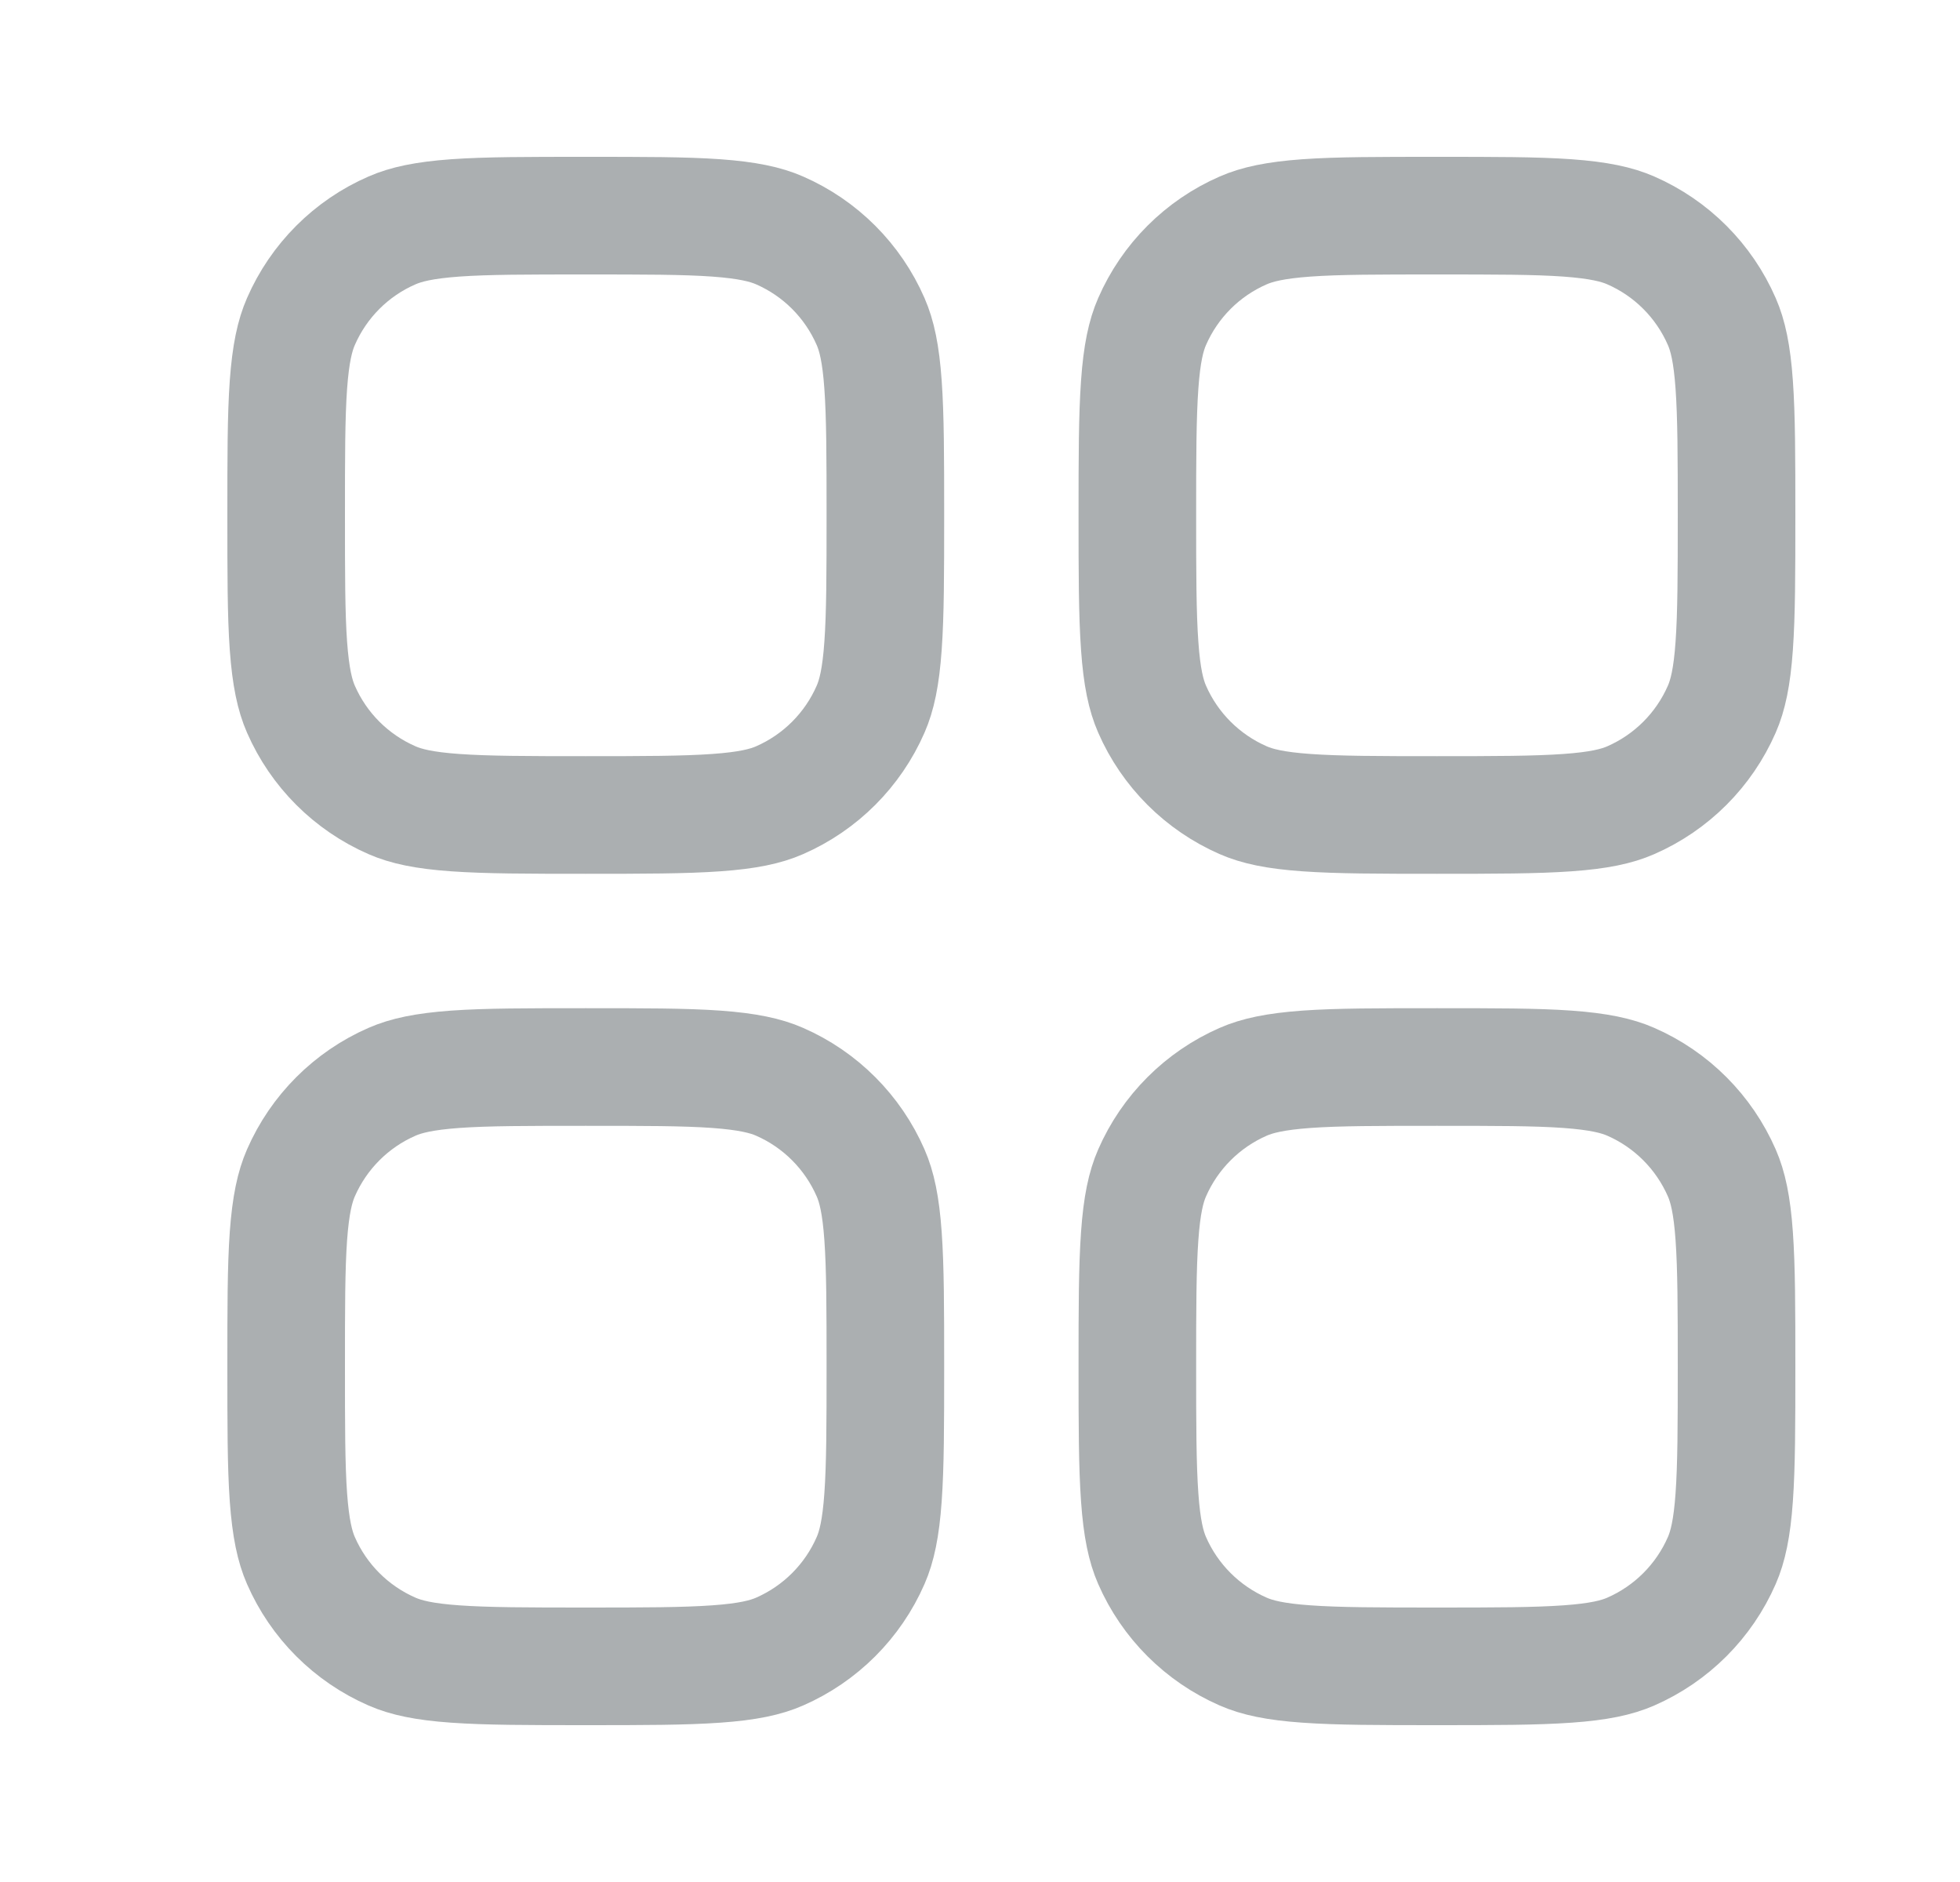 <svg width="25" height="24" viewBox="0 0 25 24" fill="none" xmlns="http://www.w3.org/2000/svg">
<path d="M7.471 2.75C8.214 2.75 8.732 2.75 9.137 2.779C9.535 2.808 9.767 2.861 9.943 2.938C10.463 3.165 10.878 3.58 11.105 4.101C11.182 4.277 11.235 4.508 11.263 4.905C11.292 5.31 11.293 5.828 11.293 6.571C11.293 7.314 11.292 7.832 11.263 8.237C11.235 8.635 11.182 8.867 11.105 9.043C10.878 9.563 10.463 9.978 9.943 10.205C9.767 10.282 9.535 10.335 9.137 10.363C8.732 10.392 8.214 10.393 7.471 10.393C6.728 10.393 6.21 10.392 5.805 10.363C5.408 10.335 5.177 10.282 5.001 10.205C4.48 9.978 4.065 9.563 3.838 9.043C3.761 8.867 3.708 8.635 3.679 8.237C3.65 7.832 3.65 7.314 3.65 6.571C3.65 5.828 3.65 5.31 3.679 4.905C3.708 4.508 3.761 4.277 3.838 4.101C4.065 3.58 4.48 3.164 5.001 2.938C5.177 2.861 5.408 2.808 5.805 2.779C6.21 2.75 6.728 2.75 7.471 2.75Z" stroke="#ABAFB1" stroke-width="1.5"/>
<path d="M7.471 13.607C8.214 13.607 8.732 13.607 9.137 13.636C9.535 13.665 9.767 13.718 9.943 13.795C10.463 14.022 10.878 14.438 11.105 14.958C11.182 15.134 11.235 15.365 11.263 15.762C11.292 16.167 11.293 16.685 11.293 17.428C11.293 18.171 11.292 18.689 11.263 19.095C11.235 19.492 11.182 19.724 11.105 19.9C10.878 20.42 10.463 20.835 9.943 21.062C9.767 21.139 9.535 21.192 9.137 21.22C8.732 21.249 8.214 21.25 7.471 21.25C6.728 21.25 6.21 21.249 5.805 21.22C5.408 21.192 5.177 21.139 5.001 21.062C4.48 20.835 4.065 20.42 3.838 19.9C3.761 19.724 3.708 19.492 3.679 19.095C3.65 18.689 3.65 18.171 3.65 17.428C3.65 16.685 3.65 16.167 3.679 15.762C3.708 15.365 3.761 15.134 3.838 14.958C4.065 14.438 4.48 14.022 5.001 13.795C5.177 13.718 5.408 13.665 5.805 13.636C6.21 13.607 6.728 13.607 7.471 13.607Z" stroke="#ABAFB1" stroke-width="1.5"/>
<path d="M18.328 2.75C19.072 2.75 19.59 2.75 19.994 2.779C20.392 2.808 20.624 2.861 20.8 2.938C21.32 3.165 21.735 3.58 21.962 4.101C22.039 4.277 22.092 4.508 22.12 4.905C22.149 5.31 22.15 5.828 22.15 6.571C22.15 7.314 22.149 7.832 22.12 8.237C22.092 8.635 22.039 8.867 21.962 9.043C21.735 9.563 21.32 9.978 20.8 10.205C20.624 10.282 20.392 10.335 19.994 10.363C19.59 10.392 19.072 10.393 18.328 10.393C17.585 10.393 17.067 10.392 16.663 10.363C16.265 10.335 16.034 10.282 15.858 10.205C15.338 9.978 14.922 9.563 14.695 9.043C14.618 8.867 14.565 8.635 14.537 8.237C14.508 7.832 14.507 7.314 14.507 6.571C14.507 5.828 14.508 5.31 14.537 4.905C14.565 4.508 14.618 4.277 14.695 4.101C14.922 3.58 15.338 3.164 15.858 2.938C16.034 2.861 16.265 2.808 16.663 2.779C17.067 2.75 17.585 2.75 18.328 2.75Z" stroke="#ABAFB1" stroke-width="1.5"/>
<path d="M18.328 13.607C19.072 13.607 19.59 13.607 19.994 13.636C20.392 13.665 20.624 13.718 20.8 13.795C21.32 14.022 21.735 14.438 21.962 14.958C22.039 15.134 22.092 15.365 22.12 15.762C22.149 16.167 22.15 16.685 22.15 17.428C22.15 18.171 22.149 18.689 22.12 19.095C22.092 19.492 22.039 19.724 21.962 19.9C21.735 20.42 21.32 20.835 20.8 21.062C20.624 21.139 20.392 21.192 19.994 21.22C19.59 21.249 19.072 21.25 18.328 21.25C17.585 21.25 17.067 21.249 16.663 21.22C16.265 21.192 16.034 21.139 15.858 21.062C15.338 20.835 14.922 20.42 14.695 19.9C14.618 19.724 14.565 19.492 14.537 19.095C14.508 18.689 14.507 18.171 14.507 17.428C14.507 16.685 14.508 16.167 14.537 15.762C14.565 15.365 14.618 15.134 14.695 14.958C14.922 14.438 15.338 14.022 15.858 13.795C16.034 13.718 16.265 13.665 16.663 13.636C17.067 13.607 17.585 13.607 18.328 13.607Z" stroke="#ABAFB1" stroke-width="1.5"/>
</svg>

